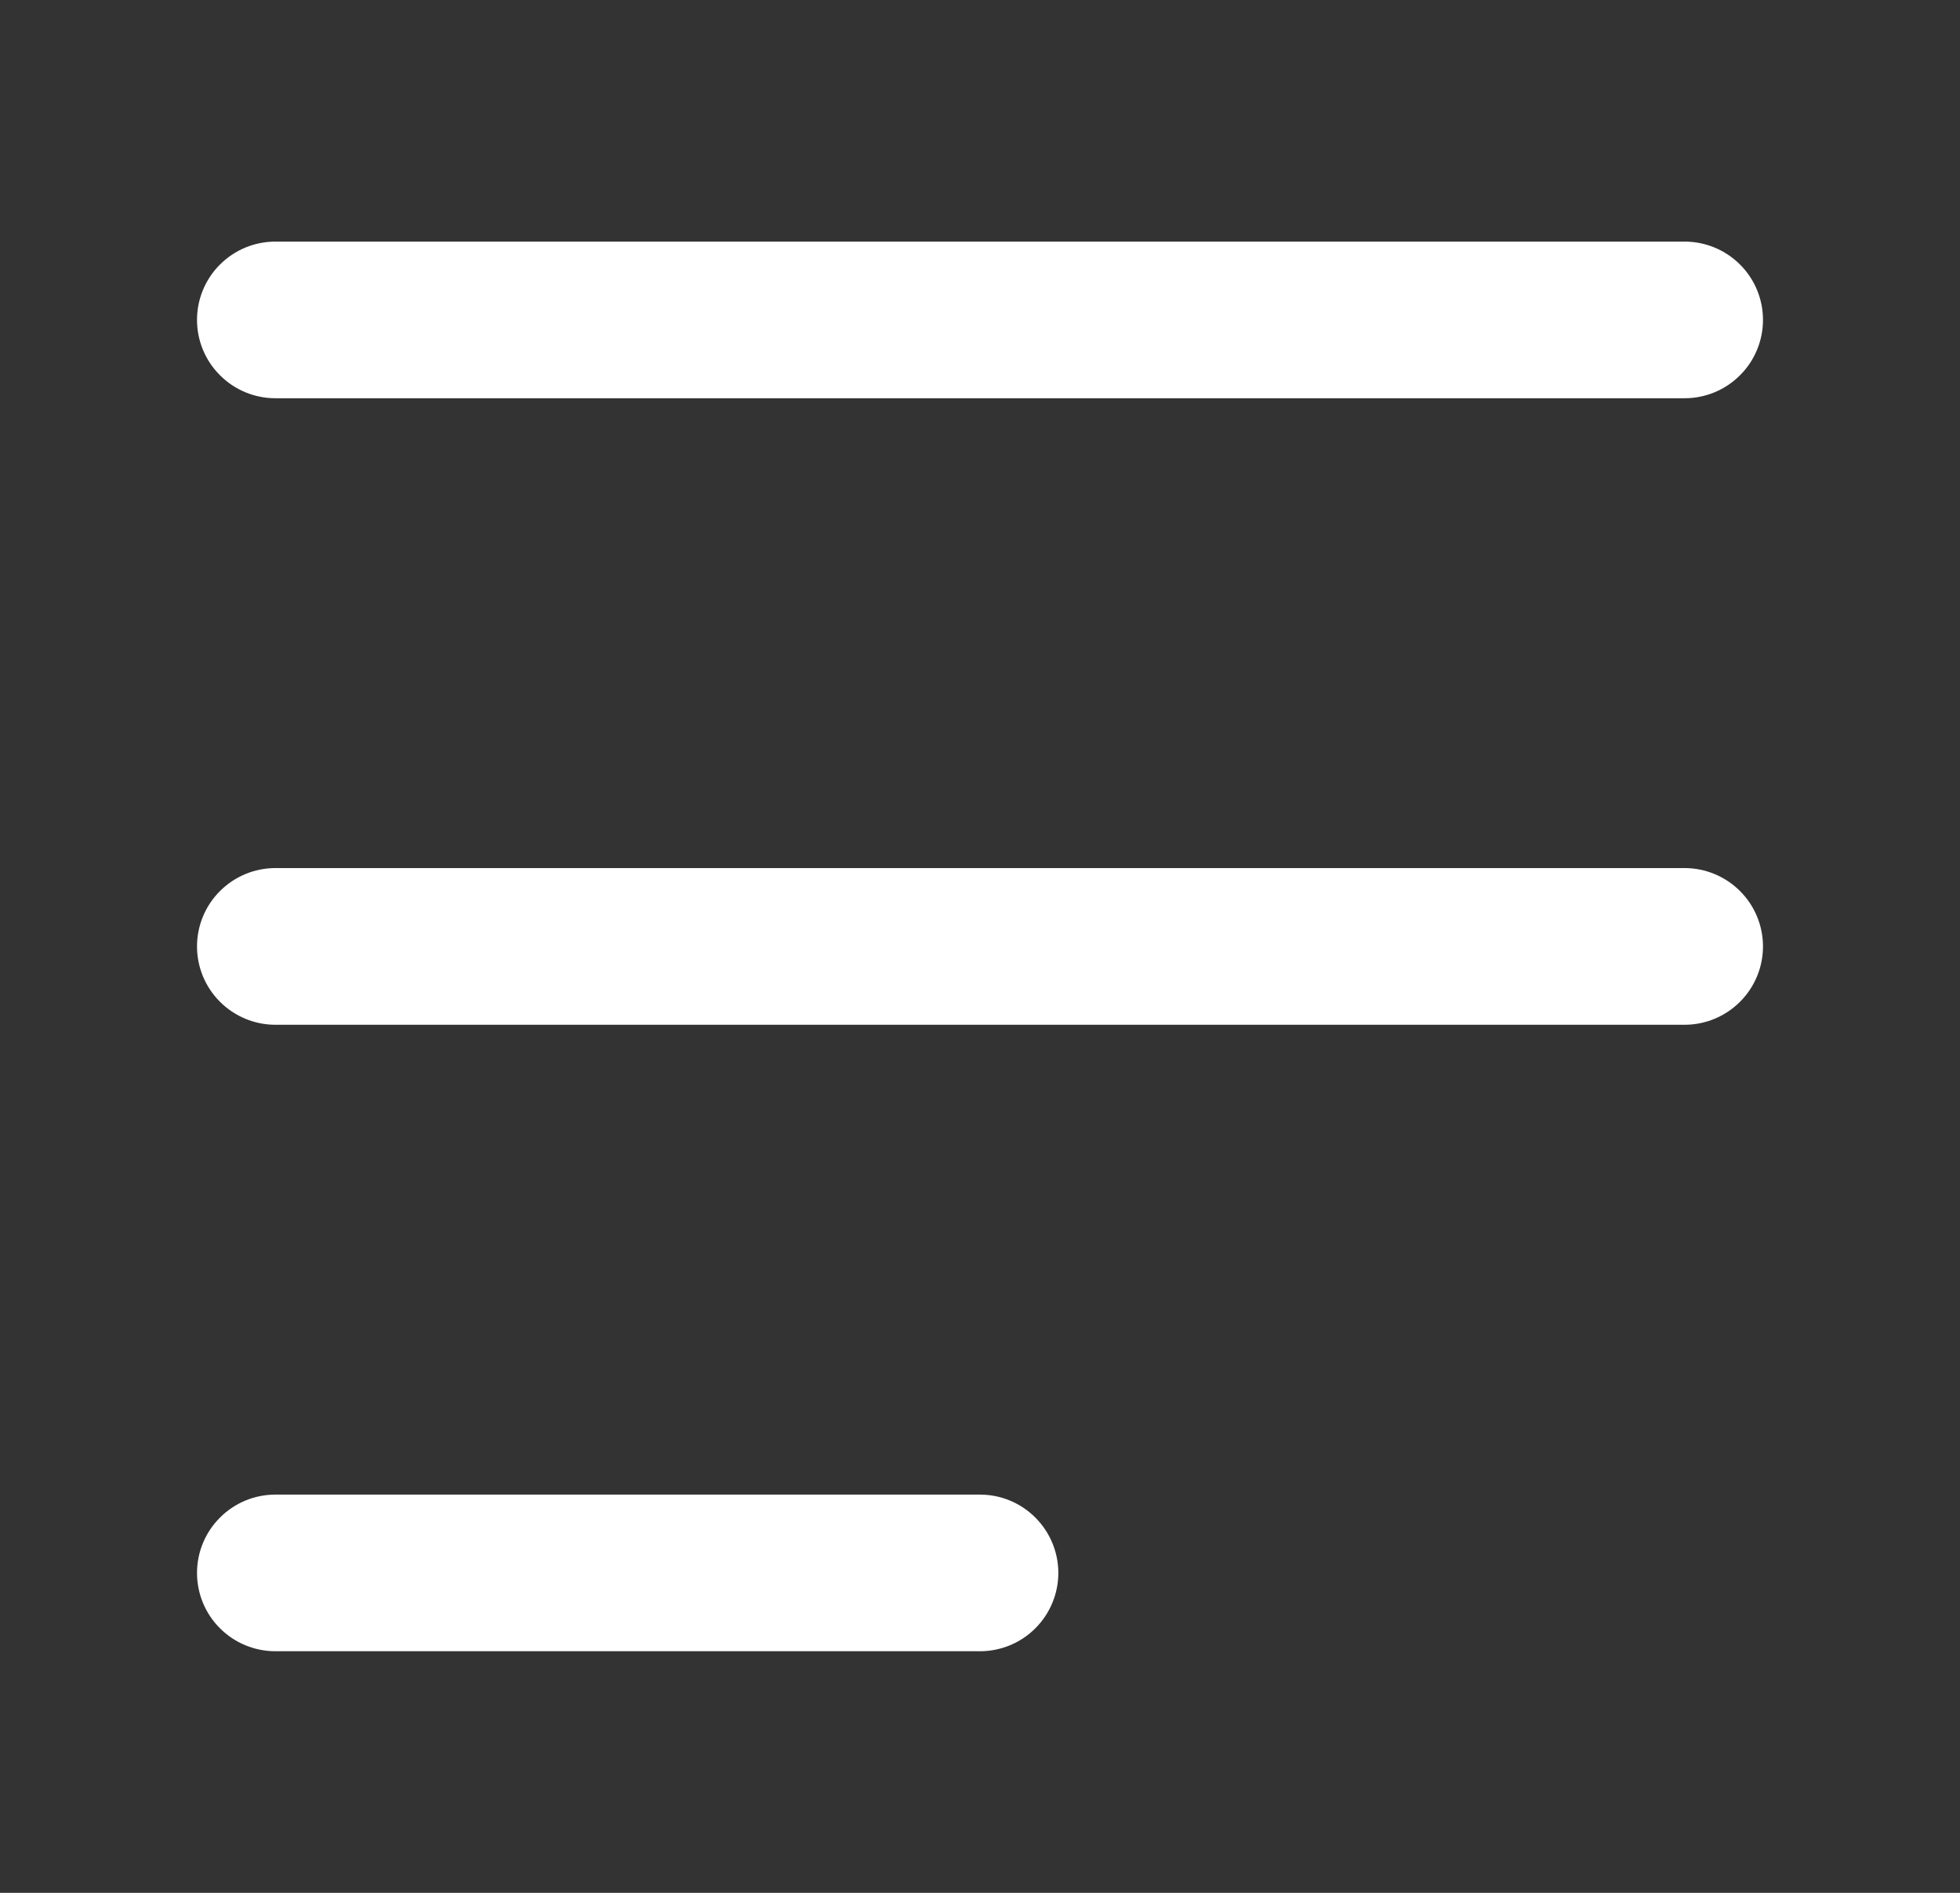 <svg width="29" height="28" viewBox="0 0 29 28" fill="none" xmlns="http://www.w3.org/2000/svg">
<rect x="0" y="0" width="29" height="28" fill="#333333" stroke="none"/>
<path d="M24.926 3.574H4.074C3.767 3.574 3.472 3.696 3.255 3.913C3.037 4.13 2.915 4.425 2.915 4.732C2.915 5.04 3.037 5.334 3.255 5.551C3.472 5.769 3.767 5.891 4.074 5.891H24.926C25.233 5.891 25.528 5.769 25.745 5.551C25.963 5.334 26.085 5.04 26.085 4.732C26.085 4.425 25.963 4.13 25.745 3.913C25.528 3.696 25.233 3.574 24.926 3.574Z" fill="#fff"></path>
<path d="M26.085 14C26.085 13.693 25.963 13.398 25.745 13.181C25.528 12.964 25.233 12.841 24.926 12.841H4.074C3.767 12.841 3.472 12.964 3.255 13.181C3.037 13.398 2.915 13.693 2.915 14C2.915 14.307 3.037 14.602 3.255 14.819C3.472 15.036 3.767 15.159 4.074 15.159H24.926C25.233 15.159 25.528 15.036 25.745 14.819C25.963 14.602 26.085 14.307 26.085 14Z" fill="#fff"></path>
<path d="M14.5 22.109H4.074C3.767 22.109 3.472 22.231 3.255 22.449C3.037 22.666 2.915 22.96 2.915 23.268C2.915 23.575 3.037 23.87 3.255 24.087C3.472 24.304 3.767 24.426 4.074 24.426H14.5C14.807 24.426 15.102 24.304 15.319 24.087C15.536 23.87 15.659 23.575 15.659 23.268C15.659 22.96 15.536 22.666 15.319 22.449C15.102 22.231 14.807 22.109 14.5 22.109Z" fill="#fff"></path>
</svg>